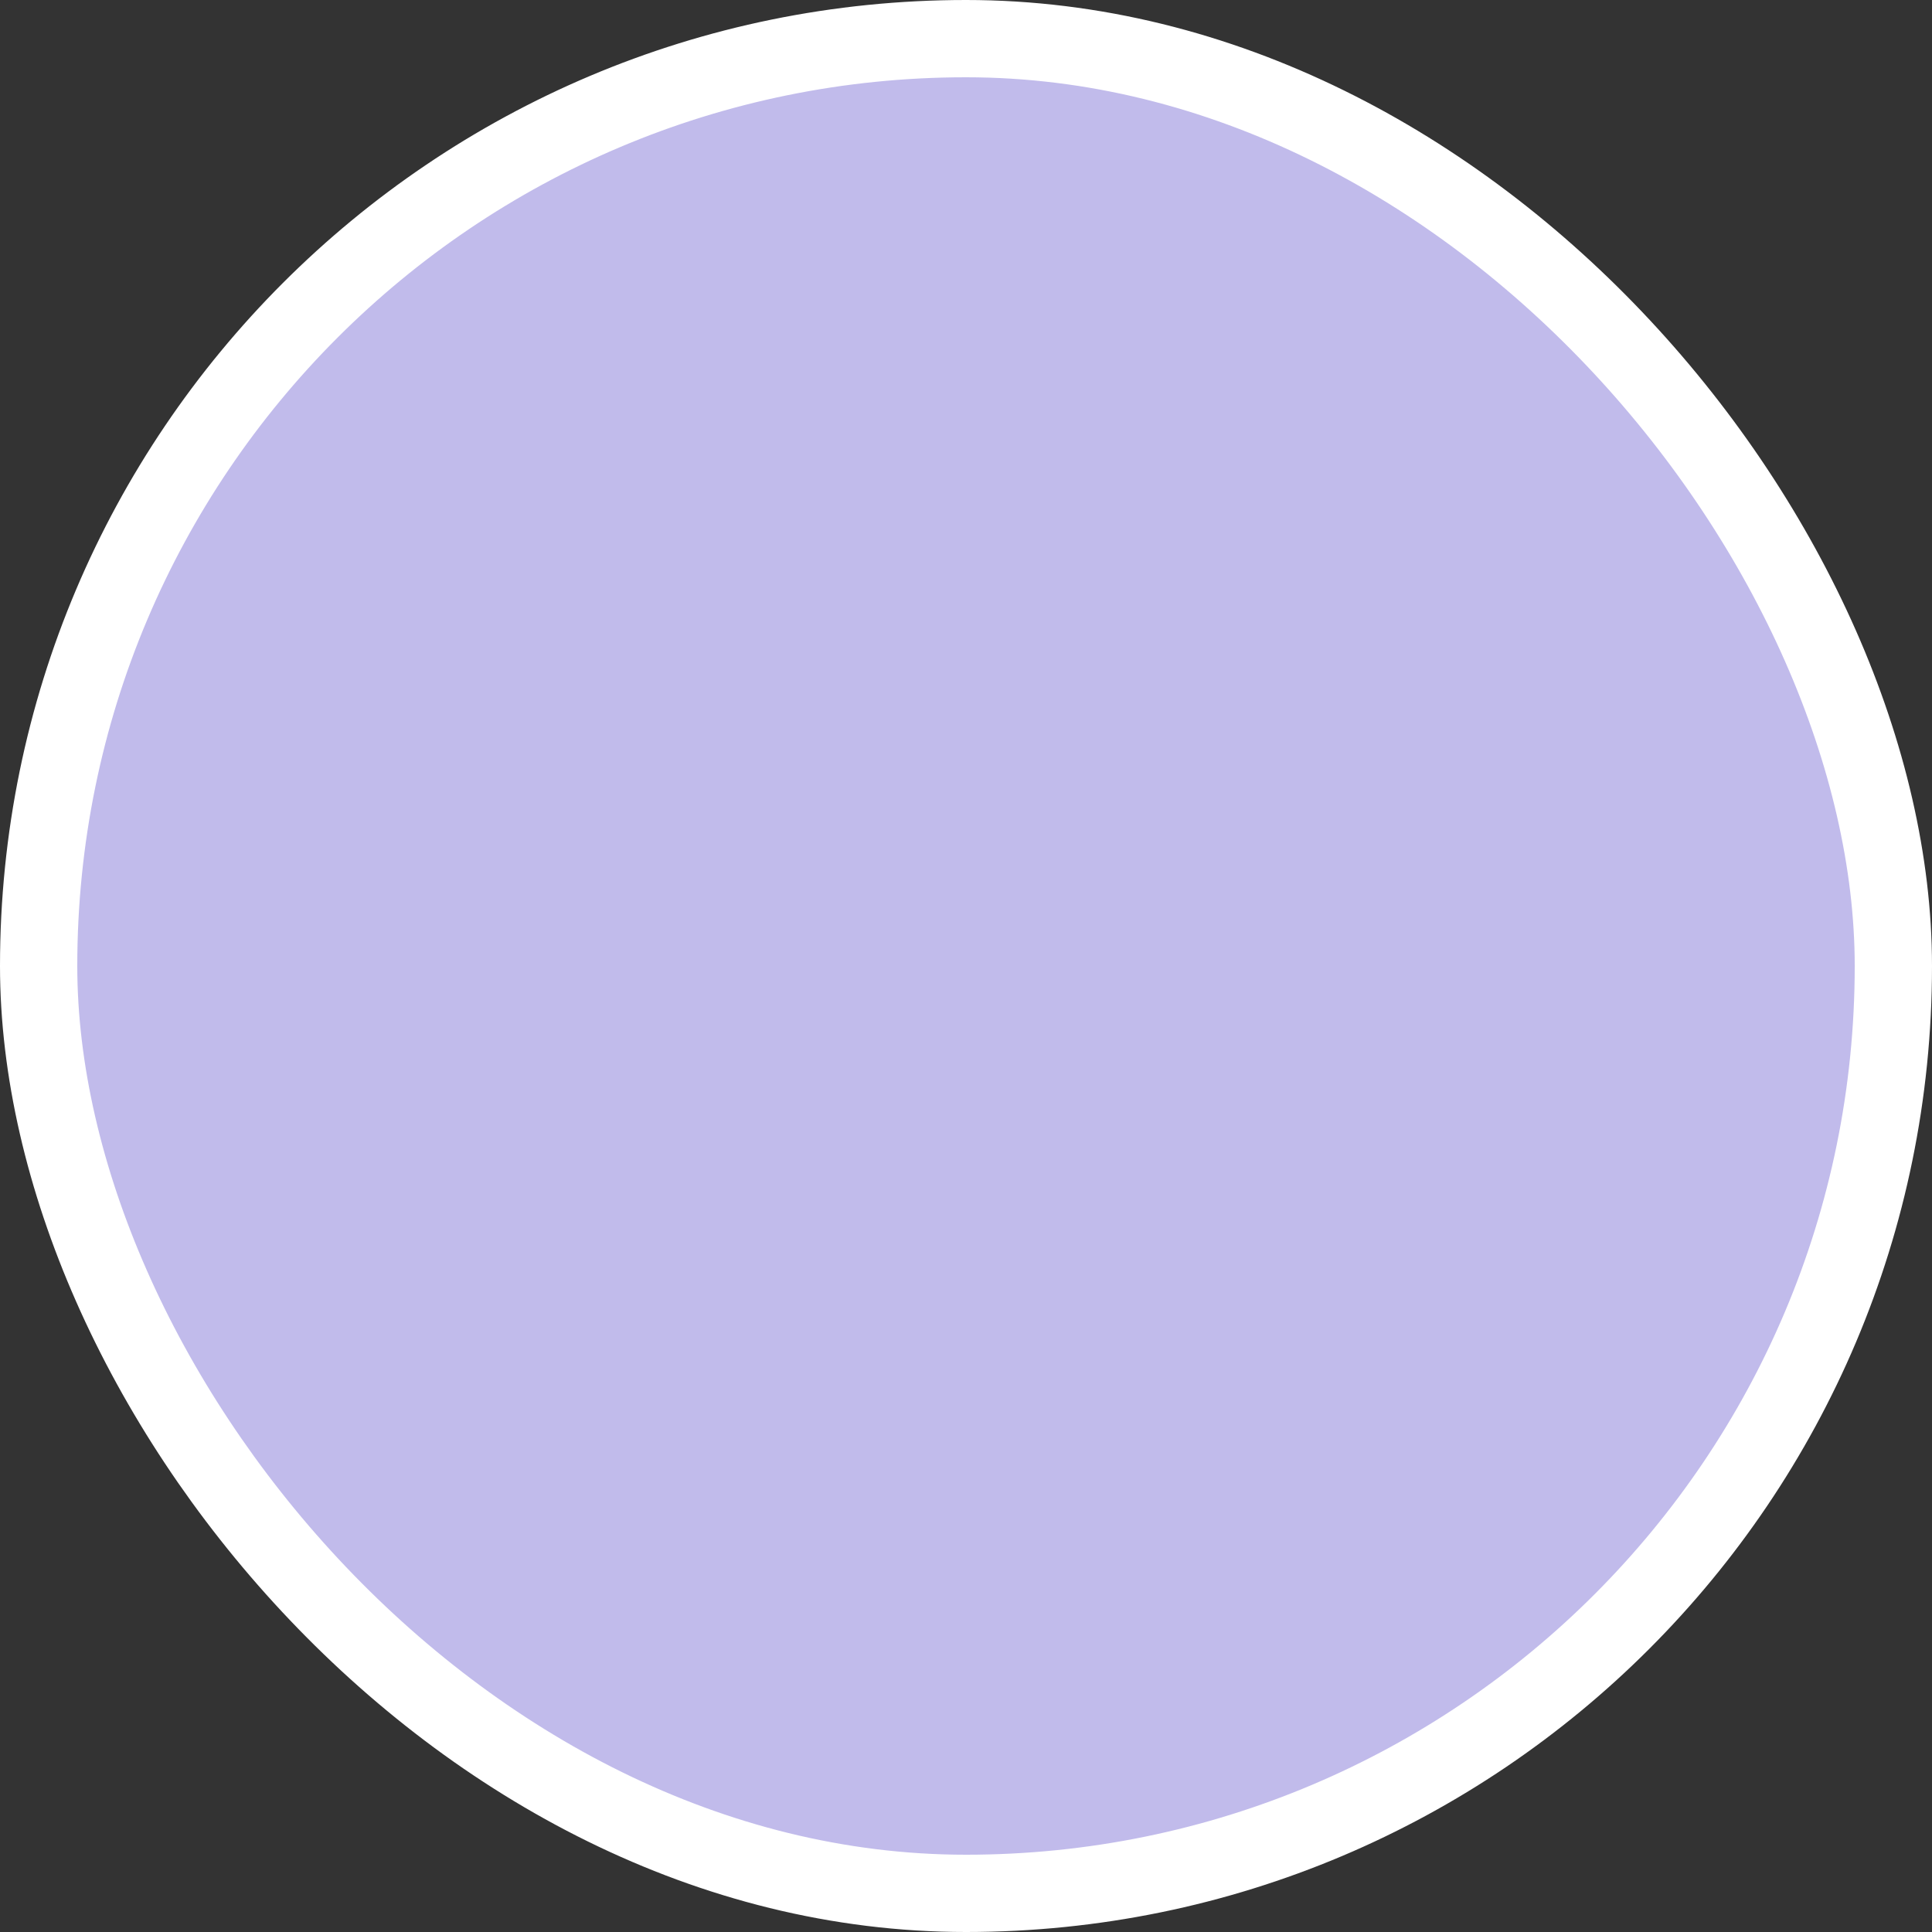 <svg width="200" height="200" viewBox="0 0 200 200" fill="none" xmlns="http://www.w3.org/2000/svg">
<rect x="0" y="0" width="200" height="200" fill="#333333" stroke="none"/>
<rect x="4" y="4" width="192" height="192" rx="96" fill="#C1BBEB" stroke="white" stroke-width="8"/>
</svg>
